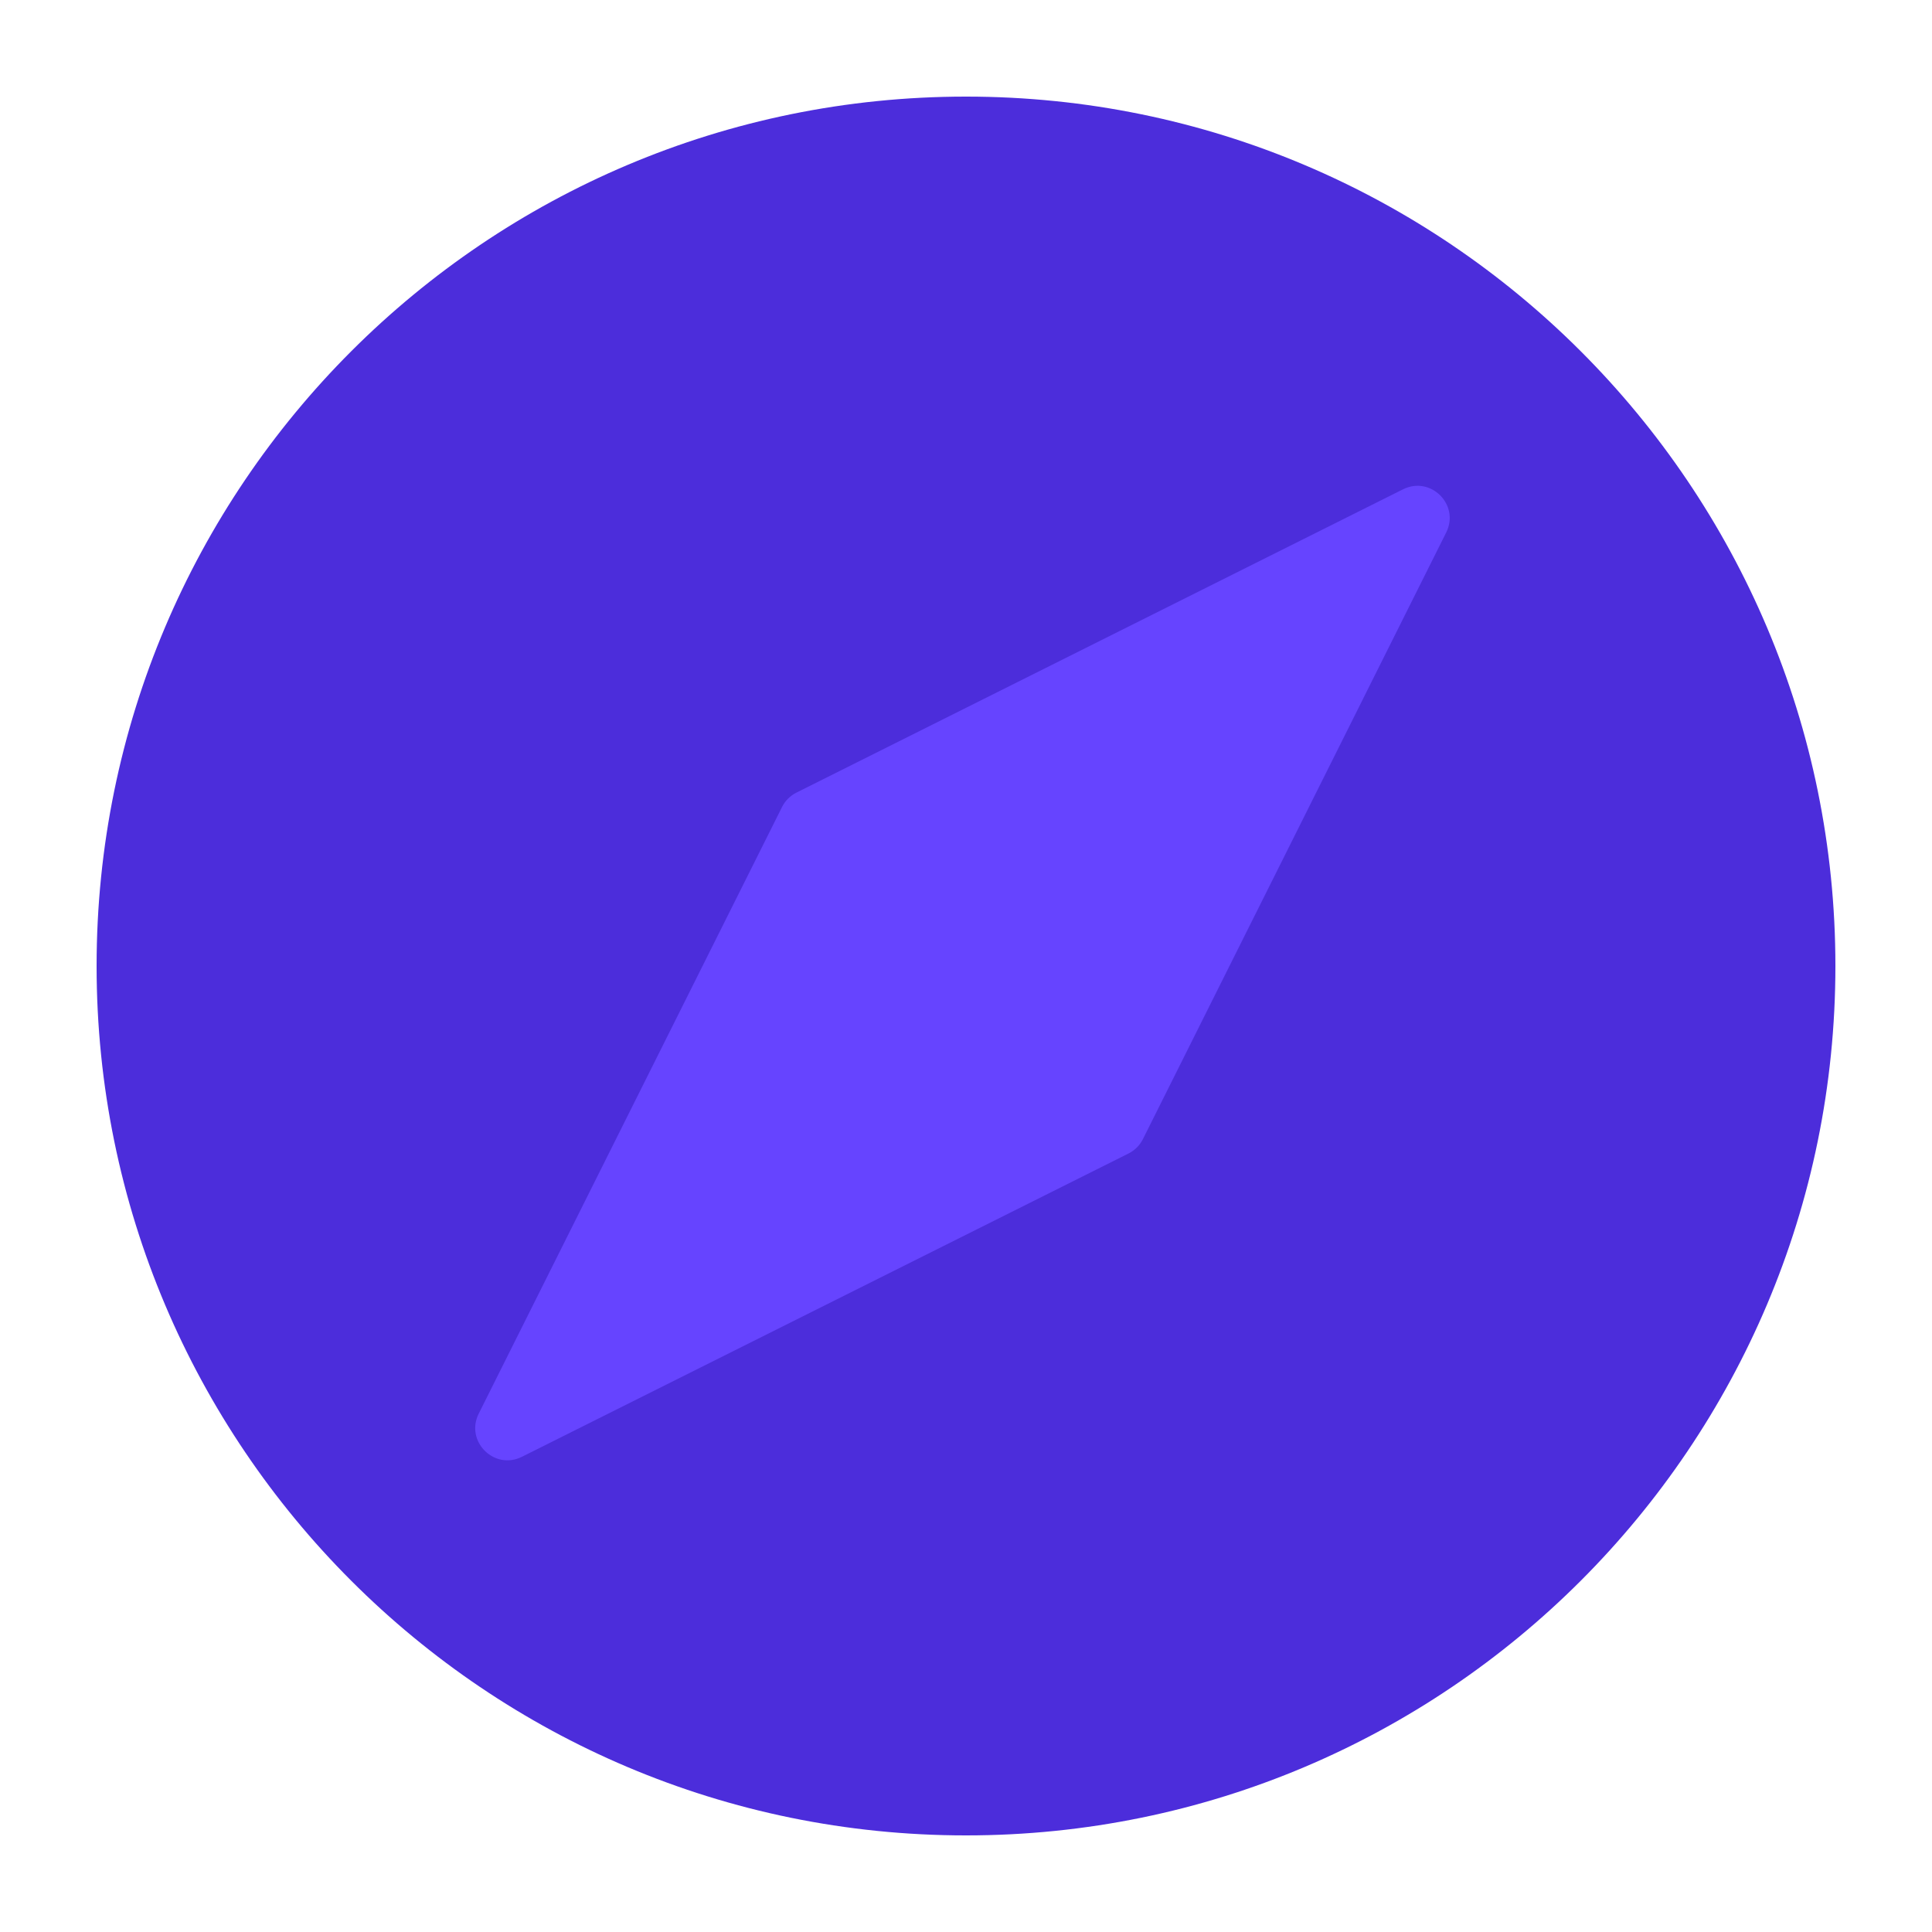 <svg width="120" height="120" viewBox="0 0 120 120" fill="none" xmlns="http://www.w3.org/2000/svg">
<path d="M60 114C89.823 114 114 89.823 114 60C114 30.177 89.823 6 60 6C30.177 6 6 30.177 6 60C6 89.823 30.177 114 60 114Z" fill="#4C2DDB"/>
<path d="M87.143 30.393C88.862 29.533 90.686 31.357 89.826 33.076L70.989 70.752C70.795 71.139 70.481 71.453 70.094 71.646L32.418 90.484C30.699 91.344 28.875 89.52 29.735 87.801L48.573 50.125C48.767 49.738 49.08 49.424 49.467 49.231L87.143 30.393Z" fill="#6644FF"/>
</svg>
